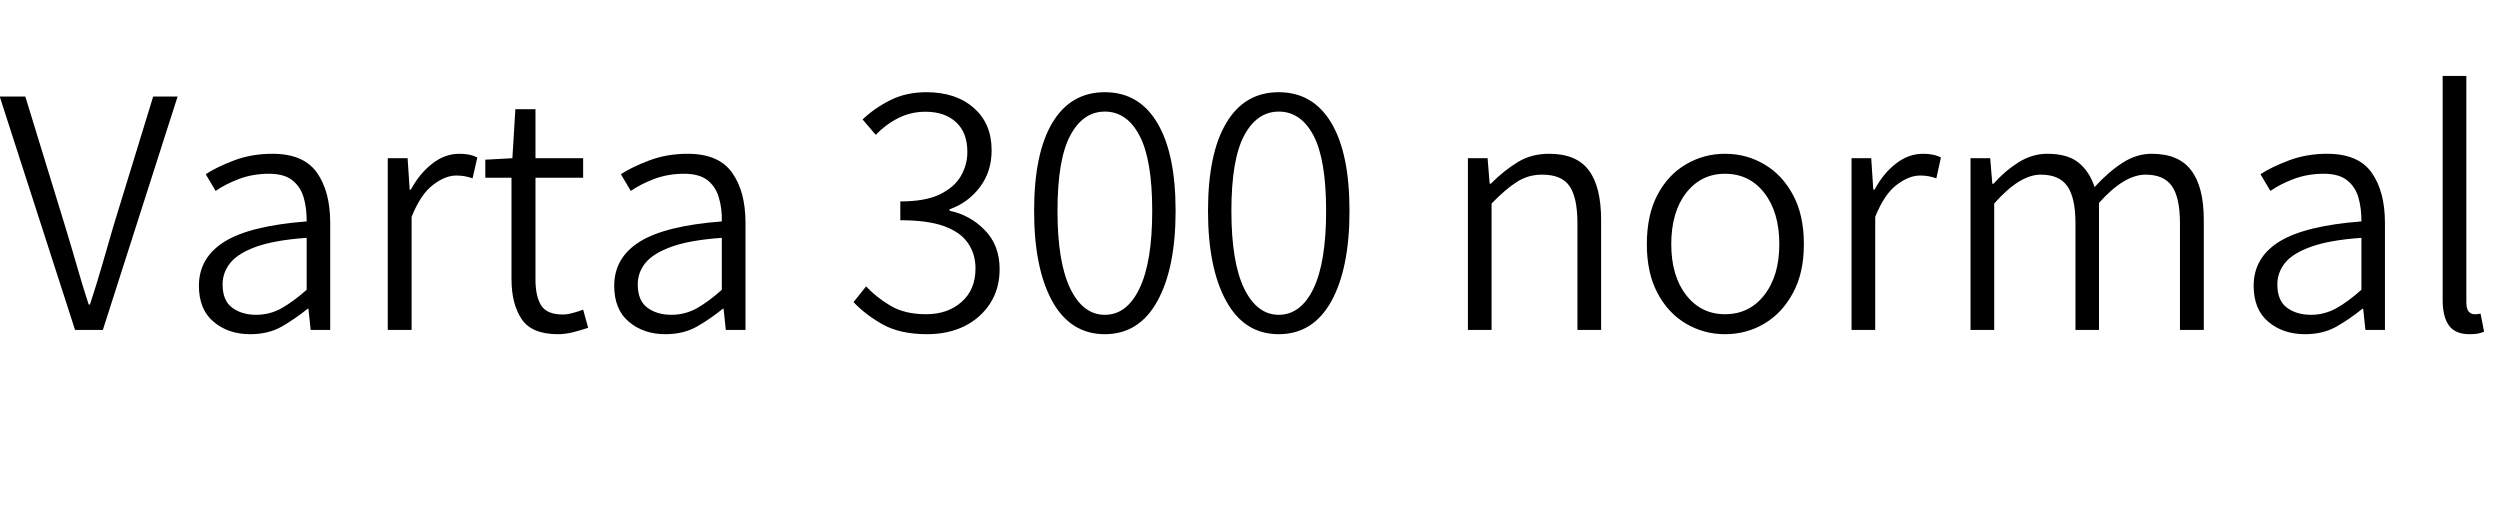 <svg xmlns="http://www.w3.org/2000/svg" xmlns:xlink="http://www.w3.org/1999/xlink" width="168.914" height="34.805"><path fill="black" d="M6.95 22.29L5.07 22.29L-0.02 6.52L1.71 6.52L4.41 15.32Q4.84 16.73 5.19 17.95Q5.53 19.16 5.99 20.57L5.99 20.57L6.08 20.57Q6.54 19.16 6.89 17.95Q7.24 16.73 7.65 15.32L7.65 15.32L10.35 6.52L12 6.52L6.95 22.29ZM16.91 22.58L16.91 22.58Q15.42 22.58 14.43 21.74Q13.44 20.91 13.44 19.31L13.44 19.31Q13.44 17.40 15.18 16.32Q16.92 15.25 20.72 14.96L20.72 14.96Q20.73 14.09 20.52 13.35Q20.31 12.62 19.75 12.18Q19.20 11.74 18.18 11.74L18.18 11.74Q17.09 11.74 16.15 12.09Q15.21 12.45 14.57 12.90L14.57 12.90L13.90 11.77Q14.63 11.29 15.81 10.84Q17.00 10.39 18.41 10.39L18.41 10.39Q20.51 10.39 21.41 11.66Q22.31 12.93 22.31 15.05L22.31 15.05L22.31 22.29L20.99 22.29L20.84 20.86L20.79 20.86Q19.93 21.55 19.03 22.07Q18.12 22.58 16.91 22.58ZM17.31 21.27L17.31 21.27Q18.21 21.27 19.00 20.84Q19.79 20.40 20.72 19.58L20.72 19.58L20.72 16.07Q18.59 16.22 17.34 16.66Q16.10 17.10 15.57 17.75Q15.04 18.40 15.04 19.22L15.04 19.22Q15.04 20.31 15.69 20.79Q16.34 21.27 17.31 21.27ZM27.81 22.29L26.20 22.29L26.20 10.69L27.54 10.69L27.68 12.81L27.76 12.81Q28.35 11.72 29.20 11.06Q30.05 10.39 31.04 10.39L31.04 10.39Q31.41 10.39 31.69 10.45Q31.97 10.50 32.25 10.64L32.25 10.64L31.93 12.05Q31.64 11.95 31.41 11.91Q31.18 11.86 30.83 11.86L30.83 11.86Q30.08 11.86 29.26 12.49Q28.43 13.11 27.81 14.65L27.81 14.65L27.81 22.29ZM37.70 22.58L37.70 22.58Q35.91 22.58 35.23 21.54Q34.56 20.51 34.56 18.86L34.56 18.86L34.56 12.01L32.79 12.01L32.79 10.79L34.62 10.69L34.82 7.38L36.18 7.38L36.18 10.69L39.40 10.69L39.40 12.01L36.18 12.01L36.18 18.91Q36.18 20.00 36.56 20.63Q36.95 21.25 38.03 21.25L38.03 21.25Q38.34 21.25 38.72 21.14Q39.11 21.04 39.40 20.92L39.40 20.92L39.74 22.15Q39.25 22.31 38.71 22.45Q38.18 22.58 37.70 22.58ZM44.96 22.58L44.96 22.58Q43.48 22.58 42.49 21.74Q41.50 20.91 41.50 19.31L41.50 19.31Q41.50 17.40 43.24 16.32Q44.98 15.25 48.77 14.96L48.77 14.96Q48.79 14.09 48.57 13.35Q48.36 12.62 47.81 12.18Q47.25 11.74 46.23 11.74L46.23 11.74Q45.14 11.74 44.20 12.09Q43.27 12.45 42.62 12.90L42.62 12.90L41.95 11.77Q42.68 11.29 43.87 10.84Q45.06 10.39 46.46 10.39L46.46 10.39Q48.56 10.39 49.46 11.66Q50.37 12.93 50.37 15.05L50.37 15.05L50.37 22.29L49.04 22.29L48.89 20.86L48.84 20.86Q47.99 21.55 47.08 22.07Q46.17 22.58 44.96 22.58ZM45.36 21.27L45.36 21.27Q46.27 21.27 47.06 20.84Q47.85 20.40 48.77 19.58L48.77 19.58L48.77 16.07Q46.64 16.22 45.40 16.66Q44.16 17.10 43.62 17.75Q43.09 18.40 43.09 19.22L43.09 19.22Q43.09 20.31 43.74 20.79Q44.39 21.27 45.36 21.27ZM62.65 22.58L62.65 22.58Q60.81 22.58 59.62 21.91Q58.43 21.23 57.67 20.41L57.67 20.41L58.52 19.35Q59.21 20.09 60.17 20.66Q61.13 21.23 62.58 21.23L62.58 21.23Q64.03 21.23 64.97 20.40Q65.91 19.57 65.91 18.14L65.91 18.14Q65.91 17.17 65.41 16.44Q64.92 15.70 63.81 15.29Q62.70 14.88 60.83 14.88L60.83 14.88L60.83 13.61Q62.52 13.61 63.51 13.13Q64.50 12.64 64.93 11.88Q65.36 11.12 65.36 10.27L65.36 10.27Q65.36 8.95 64.59 8.25Q63.83 7.55 62.53 7.55L62.53 7.55Q61.54 7.55 60.69 7.98Q59.84 8.41 59.17 9.11L59.17 9.11L58.28 8.07Q59.13 7.27 60.19 6.75Q61.25 6.23 62.59 6.23L62.59 6.23Q64.59 6.23 65.79 7.29Q67.00 8.34 67.00 10.16L67.00 10.16Q67.00 11.59 66.21 12.64Q65.41 13.70 64.16 14.14L64.16 14.14L64.16 14.24Q65.55 14.53 66.54 15.55Q67.54 16.57 67.54 18.18L67.54 18.18Q67.54 19.51 66.90 20.50Q66.26 21.49 65.16 22.04Q64.05 22.58 62.65 22.58ZM74.65 22.58L74.65 22.58Q72.34 22.58 71.10 20.36Q69.87 18.13 69.87 14.25L69.87 14.25Q69.87 10.36 71.10 8.30Q72.34 6.23 74.65 6.23L74.65 6.23Q76.96 6.23 78.19 8.30Q79.43 10.36 79.43 14.25L79.43 14.25Q79.43 18.13 78.19 20.36Q76.96 22.58 74.65 22.58ZM74.65 21.27L74.65 21.27Q76.14 21.27 76.99 19.49Q77.85 17.71 77.85 14.25L77.85 14.25Q77.85 10.78 76.99 9.16Q76.14 7.54 74.65 7.54L74.65 7.54Q73.17 7.54 72.31 9.16Q71.45 10.78 71.45 14.25L71.45 14.25Q71.45 17.71 72.31 19.49Q73.17 21.27 74.65 21.27ZM86.40 22.58L86.40 22.58Q84.09 22.58 82.86 20.36Q81.62 18.13 81.62 14.25L81.62 14.25Q81.62 10.36 82.86 8.30Q84.09 6.23 86.40 6.23L86.40 6.23Q88.71 6.23 89.95 8.30Q91.18 10.36 91.18 14.25L91.18 14.25Q91.18 18.13 89.95 20.36Q88.71 22.58 86.40 22.58ZM86.40 21.27L86.40 21.27Q87.89 21.27 88.75 19.49Q89.60 17.71 89.60 14.25L89.60 14.25Q89.60 10.78 88.75 9.16Q87.89 7.54 86.40 7.54L86.40 7.54Q84.93 7.54 84.06 9.16Q83.20 10.78 83.20 14.25L83.20 14.25Q83.20 17.71 84.06 19.49Q84.93 21.27 86.40 21.27ZM100.78 22.29L99.18 22.29L99.18 10.69L100.51 10.69L100.65 12.41L100.73 12.41Q101.58 11.55 102.52 10.97Q103.45 10.39 104.66 10.39L104.66 10.39Q106.52 10.39 107.35 11.51Q108.18 12.62 108.18 14.86L108.18 14.86L108.18 22.29L106.58 22.29L106.58 15.08Q106.58 13.36 106.05 12.58Q105.52 11.80 104.20 11.80L104.20 11.80Q103.25 11.80 102.49 12.29Q101.73 12.77 100.78 13.75L100.78 13.75L100.78 22.29ZM116.55 22.58L116.55 22.58Q115.13 22.58 113.92 21.87Q112.71 21.16 111.99 19.80Q111.27 18.45 111.27 16.50L111.27 16.50Q111.27 14.52 111.99 13.16Q112.71 11.80 113.92 11.10Q115.13 10.39 116.55 10.39L116.55 10.39Q118.00 10.39 119.20 11.10Q120.41 11.80 121.14 13.16Q121.88 14.52 121.88 16.50L121.88 16.50Q121.88 18.45 121.14 19.80Q120.41 21.16 119.20 21.87Q118.00 22.58 116.55 22.58ZM116.55 21.23L116.55 21.23Q118.20 21.23 119.21 19.93Q120.22 18.63 120.22 16.50L120.22 16.50Q120.22 14.34 119.21 13.04Q118.20 11.74 116.55 11.74L116.55 11.74Q114.93 11.74 113.92 13.04Q112.92 14.34 112.92 16.50L112.92 16.50Q112.92 18.63 113.92 19.93Q114.93 21.23 116.55 21.23ZM126.70 22.29L125.10 22.29L125.10 10.69L126.43 10.69L126.57 12.81L126.66 12.81Q127.24 11.72 128.09 11.06Q128.94 10.39 129.94 10.39L129.94 10.39Q130.30 10.39 130.58 10.45Q130.86 10.50 131.14 10.64L131.14 10.64L130.83 12.05Q130.54 11.95 130.31 11.91Q130.08 11.86 129.73 11.86L129.73 11.86Q128.98 11.86 128.15 12.49Q127.32 13.11 126.70 14.65L126.70 14.65L126.70 22.29ZM134.74 22.29L133.14 22.29L133.14 10.69L134.47 10.69L134.61 12.41L134.70 12.41Q135.46 11.55 136.38 10.97Q137.31 10.39 138.32 10.39L138.32 10.39Q139.71 10.39 140.44 10.99Q141.18 11.59 141.52 12.64L141.52 12.64Q142.46 11.61 143.41 11.00Q144.35 10.39 145.38 10.39L145.38 10.39Q147.21 10.39 148.05 11.51Q148.90 12.62 148.90 14.86L148.90 14.86L148.90 22.29L147.29 22.29L147.29 15.08Q147.29 13.36 146.75 12.58Q146.21 11.80 144.97 11.80L144.97 11.80Q143.52 11.80 141.82 13.71L141.82 13.71L141.82 22.29L140.23 22.29L140.23 15.08Q140.23 13.36 139.68 12.58Q139.14 11.80 137.88 11.80L137.88 11.80Q136.46 11.80 134.74 13.75L134.74 13.75L134.74 22.29ZM155.74 22.58L155.74 22.58Q154.25 22.58 153.26 21.74Q152.27 20.91 152.27 19.31L152.27 19.31Q152.27 17.40 154.01 16.32Q155.75 15.25 159.55 14.96L159.55 14.96Q159.56 14.09 159.35 13.35Q159.14 12.62 158.58 12.18Q158.03 11.74 157.01 11.74L157.01 11.74Q155.92 11.74 154.98 12.09Q154.04 12.45 153.40 12.90L153.40 12.90L152.73 11.77Q153.46 11.29 154.65 10.84Q155.84 10.39 157.24 10.39L157.24 10.39Q159.34 10.39 160.24 11.66Q161.14 12.93 161.14 15.05L161.14 15.05L161.14 22.29L159.82 22.29L159.67 20.86L159.62 20.86Q158.77 21.55 157.86 22.07Q156.95 22.58 155.74 22.58ZM156.14 21.27L156.14 21.27Q157.04 21.27 157.83 20.84Q158.63 20.40 159.55 19.58L159.55 19.58L159.55 16.07Q157.42 16.22 156.18 16.66Q154.93 17.10 154.40 17.75Q153.87 18.40 153.87 19.22L153.87 19.22Q153.87 20.31 154.52 20.79Q155.17 21.27 156.14 21.27ZM166.85 22.58L166.85 22.58Q165.90 22.58 165.47 22.00Q165.04 21.41 165.04 20.27L165.04 20.27L165.04 5.13L166.64 5.13L166.64 20.41Q166.64 20.85 166.79 21.04Q166.95 21.23 167.17 21.23L167.17 21.23Q167.25 21.23 167.34 21.23Q167.43 21.22 167.60 21.19L167.60 21.19L167.84 22.41Q167.65 22.49 167.42 22.54Q167.19 22.58 166.85 22.58Z"/></svg>